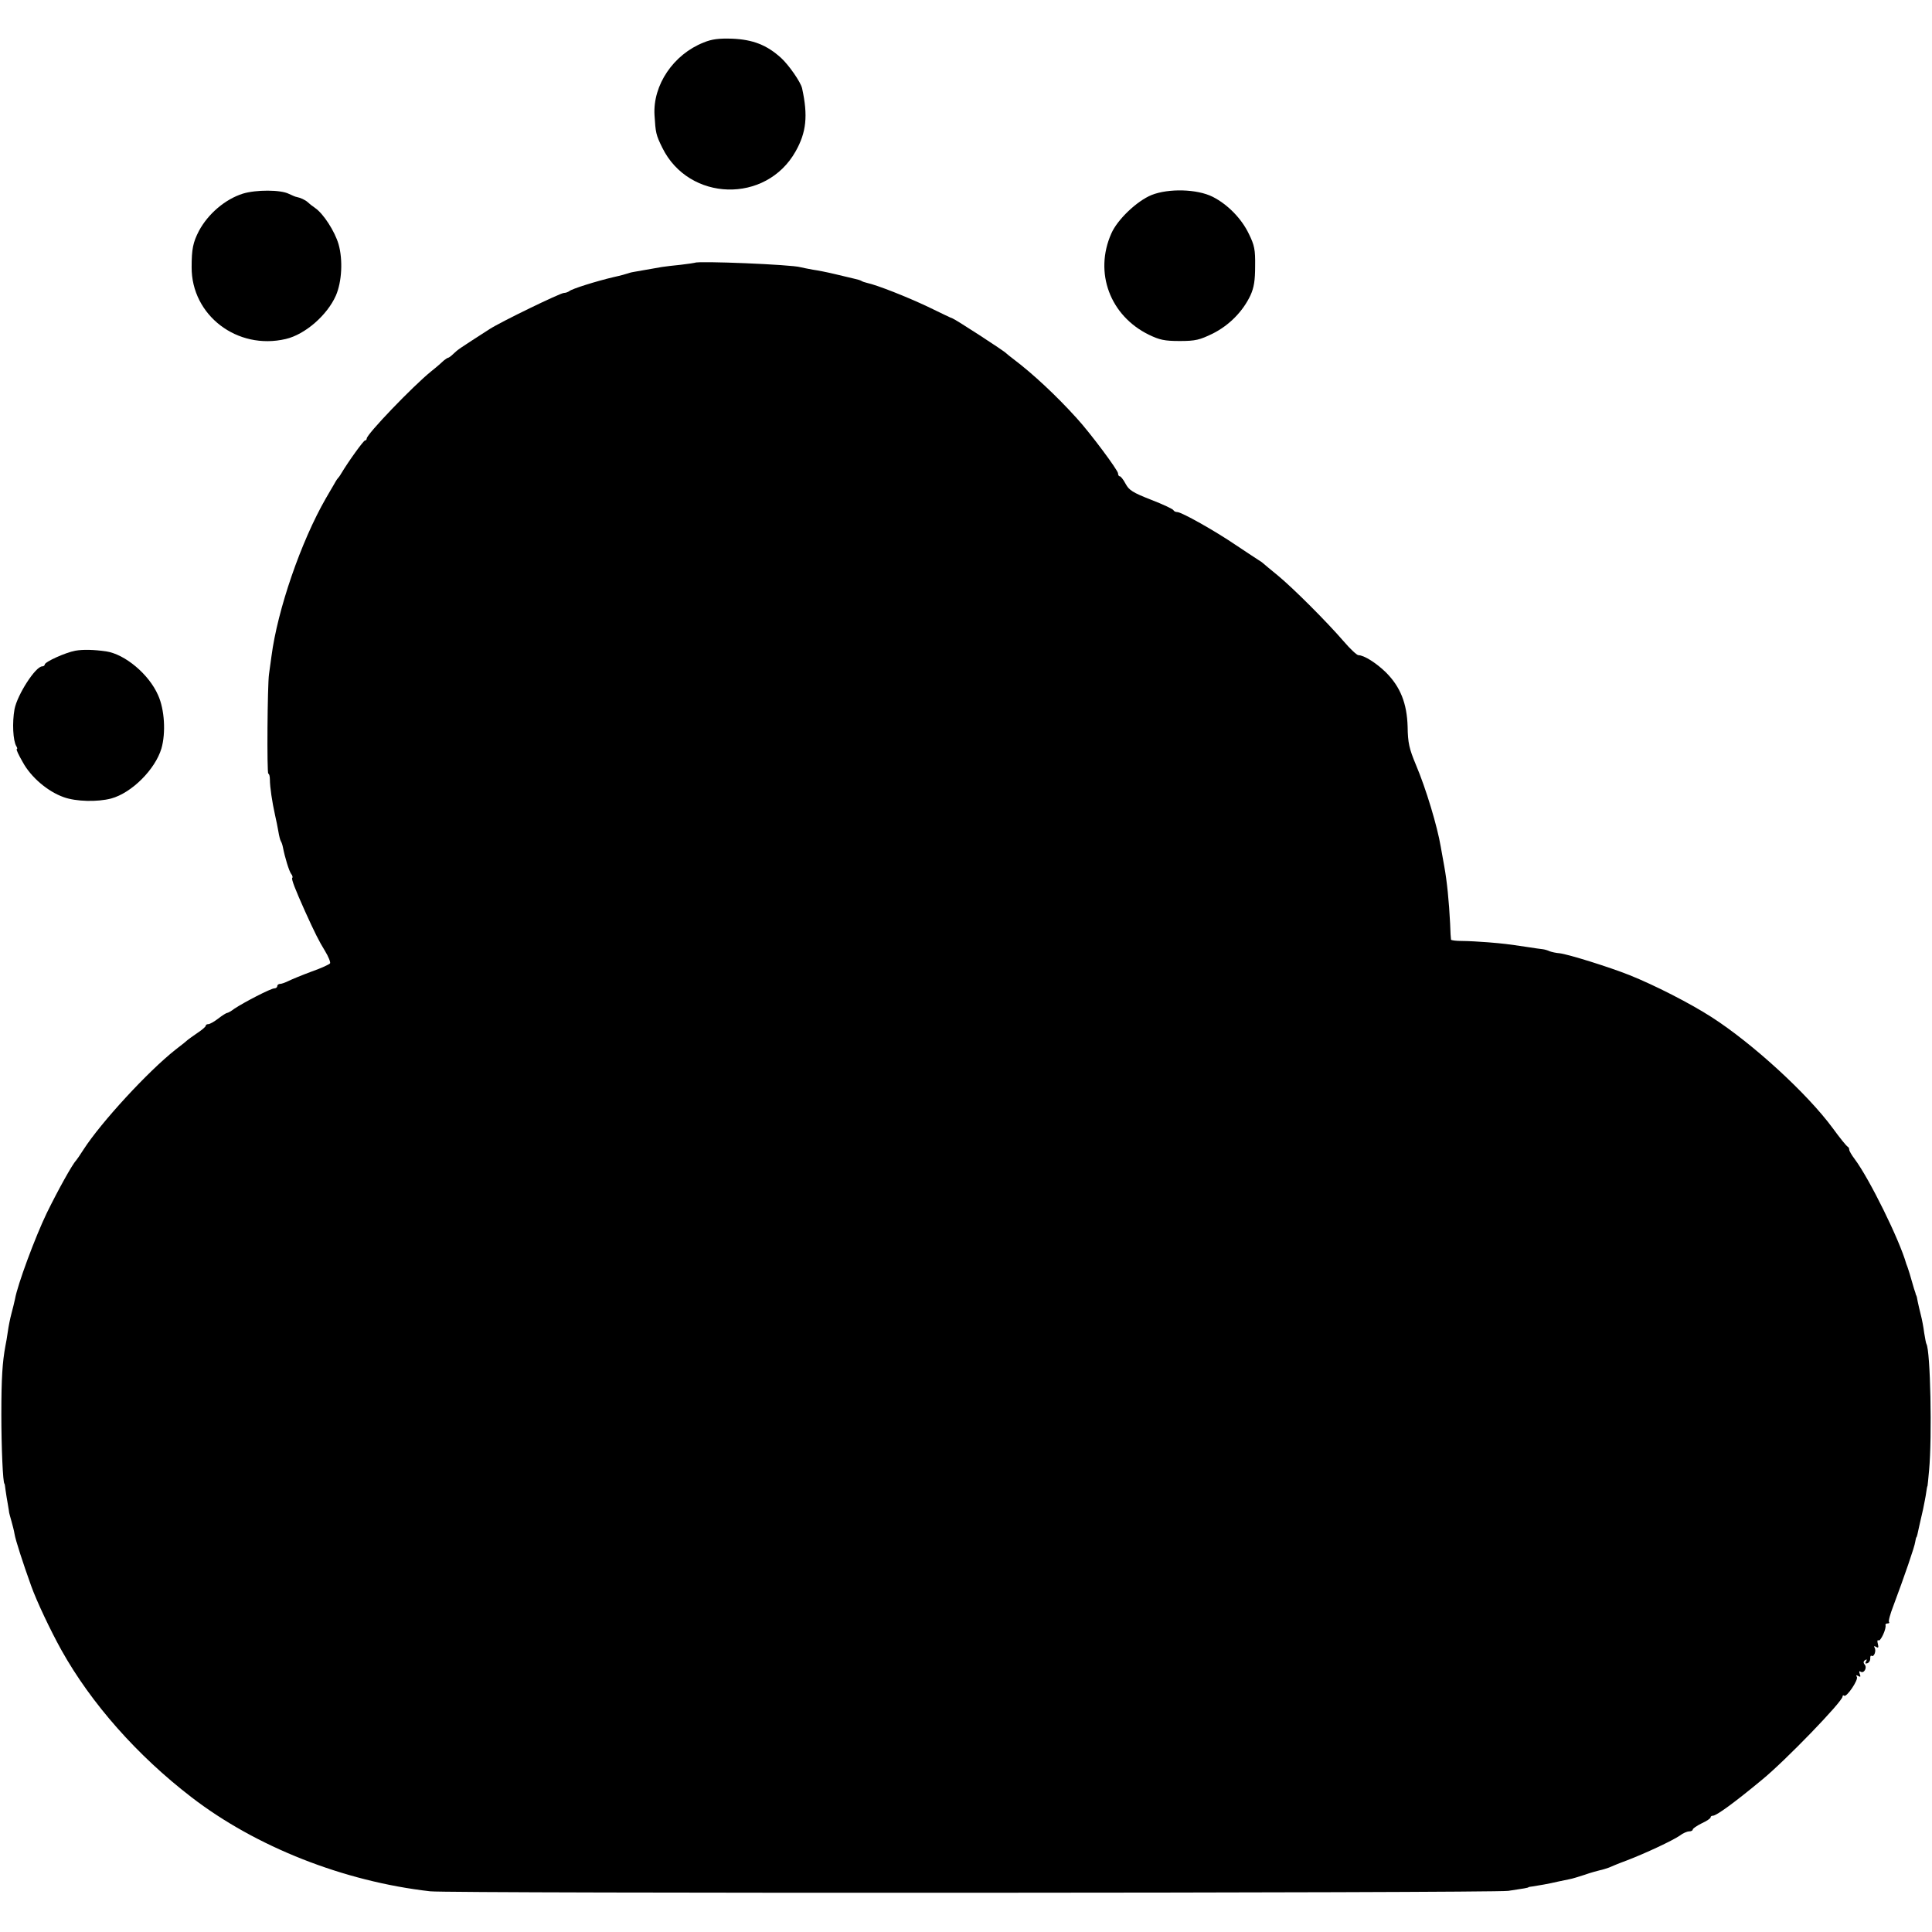<?xml version="1.0" standalone="no"?>
<!DOCTYPE svg PUBLIC "-//W3C//DTD SVG 20010904//EN"
 "http://www.w3.org/TR/2001/REC-SVG-20010904/DTD/svg10.dtd">
<svg version="1.0" xmlns="http://www.w3.org/2000/svg"
 width="864pt" height="864pt" viewBox="0 0 864 864"
 preserveAspectRatio="xMidYMid meet">
<g transform="translate(0,864) scale(0.1,-0.1)"
fill="#000000" stroke="none">
<path d="M3147 8450 c-135 -53 -228 -190 -220 -325 5 -79 6 -87 35 -146 119
-241 464 -251 596 -16 48 85 56 159 29 282 -6 28 -60 105 -94 136 -64 58 -126
82 -218 86 -60 2 -92 -2 -128 -17z"/>
<path d="M1086 7774 c-79 -25 -155 -90 -196 -166 -27 -52 -33 -82 -33 -163 -1
-215 204 -372 421 -321 86 20 185 106 224 194 27 62 32 160 12 230 -17 58 -68
137 -105 162 -12 8 -27 20 -33 26 -11 10 -33 20 -49 23 -4 0 -20 7 -35 14 -37
19 -147 19 -206 1z"/>
<path d="M5150 7768 c-66 -27 -153 -110 -180 -172 -78 -175 -6 -368 168 -453
48 -23 69 -28 138 -28 71 0 89 5 147 33 74 37 135 99 169 171 16 35 21 67 21
131 1 74 -3 93 -28 144 -33 69 -95 132 -162 166 -70 35 -197 38 -273 8z"/>
<path d="M3108 7465 c-2 -1 -30 -5 -63 -9 -33 -3 -71 -8 -85 -10 -22 -4 -63
-11 -120 -21 -8 -1 -22 -4 -30 -7 -8 -3 -37 -11 -65 -17 -77 -18 -189 -53
-199 -63 -6 -4 -16 -8 -24 -8 -16 0 -282 -129 -333 -162 -138 -89 -140 -90
-161 -110 -10 -10 -21 -18 -24 -18 -3 0 -11 -6 -19 -12 -7 -7 -32 -29 -56 -48
-83 -67 -289 -282 -289 -301 0 -5 -4 -9 -8 -9 -6 0 -71 -89 -107 -149 -5 -9
-12 -18 -15 -21 -3 -3 -11 -16 -18 -29 -8 -13 -23 -40 -35 -60 -111 -193 -216
-498 -243 -706 -4 -27 -9 -63 -11 -80 -7 -48 -10 -445 -3 -445 4 0 7 -12 7
-27 0 -32 10 -100 23 -158 5 -22 12 -55 15 -74 3 -19 8 -38 11 -43 3 -4 7 -16
9 -26 9 -47 28 -108 37 -120 6 -7 8 -15 5 -18 -5 -5 14 -53 57 -149 43 -95 63
-135 89 -177 16 -26 26 -52 23 -56 -3 -5 -40 -22 -83 -37 -43 -16 -89 -35
-103 -42 -14 -7 -31 -13 -37 -13 -7 0 -13 -4 -13 -10 0 -5 -6 -10 -13 -10 -16
0 -137 -63 -179 -91 -14 -11 -29 -19 -33 -19 -3 0 -21 -11 -39 -25 -18 -14
-38 -25 -44 -25 -7 0 -12 -3 -12 -7 0 -5 -17 -19 -38 -33 -20 -14 -39 -27 -42
-30 -3 -3 -27 -23 -55 -44 -123 -97 -332 -324 -411 -446 -16 -25 -31 -47 -34
-50 -16 -16 -80 -131 -131 -235 -52 -108 -131 -321 -142 -385 -3 -14 -10 -43
-16 -65 -6 -22 -13 -58 -16 -80 -3 -22 -8 -51 -11 -65 -13 -71 -18 -141 -18
-305 0 -146 7 -310 14 -310 1 0 3 -13 5 -30 2 -16 7 -45 10 -62 3 -18 6 -35 6
-38 0 -2 5 -19 10 -37 5 -18 12 -44 14 -58 4 -26 38 -131 74 -231 24 -68 87
-201 136 -289 133 -238 339 -471 581 -657 288 -222 681 -377 1068 -421 90 -10
4751 -8 4821 2 69 10 90 14 90 16 0 1 9 3 20 4 21 3 73 12 115 22 14 3 35 7
48 10 13 2 44 12 69 20 25 9 55 17 67 20 11 2 30 8 41 12 11 5 47 20 80 32 86
33 205 89 237 111 14 11 33 19 42 19 9 0 16 4 16 8 0 5 18 17 40 28 22 10 40
22 40 27 0 4 4 7 10 7 16 0 97 59 220 161 104 85 360 350 360 372 0 5 3 7 7 4
10 -10 65 71 57 84 -5 8 -3 9 6 4 10 -6 12 -4 7 9 -4 11 -3 15 4 10 15 -9 30
18 18 32 -7 8 -6 15 2 20 8 5 9 3 4 -6 -5 -8 -3 -11 6 -8 8 3 13 12 13 21 -1
9 2 15 6 12 11 -7 22 24 13 37 -4 7 -1 8 7 3 10 -6 12 -3 8 13 -4 13 -2 20 3
16 9 -5 36 53 31 69 -1 4 3 7 10 7 6 0 9 3 6 6 -4 3 5 36 19 72 49 131 96 267
98 287 2 11 4 20 5 20 2 0 6 16 14 55 3 14 10 45 16 70 5 25 12 59 14 75 2 17
5 30 6 30 0 0 4 32 7 70 14 149 6 536 -12 565 -2 3 -6 26 -10 50 -3 25 -10 61
-15 80 -5 19 -11 46 -14 60 -2 14 -5 26 -7 28 -1 1 -2 5 -3 10 -2 4 -9 27 -16
52 -7 25 -14 48 -16 53 -1 4 -3 9 -4 12 -1 3 -3 8 -5 13 -30 107 -165 381
-231 469 -13 17 -24 36 -24 41 0 6 -3 12 -7 14 -5 2 -35 39 -67 83 -114 155
-359 379 -541 496 -98 63 -255 143 -367 188 -93 37 -273 93 -313 98 -16 1 -37
6 -45 9 -8 4 -22 8 -30 9 -8 1 -40 5 -70 10 -95 14 -103 15 -175 21 -38 3 -91
6 -117 6 -27 0 -49 3 -49 6 -1 4 -3 36 -4 72 -5 100 -14 189 -26 255 -6 33
-13 73 -16 89 -15 90 -66 260 -111 366 -30 72 -36 98 -37 170 -3 104 -32 178
-97 243 -43 42 -98 77 -123 77 -7 0 -37 28 -66 62 -77 89 -224 236 -294 294
-33 27 -62 51 -65 54 -3 3 -12 10 -21 15 -9 6 -54 35 -100 66 -97 66 -245 149
-264 149 -8 0 -15 4 -17 8 -1 5 -46 26 -100 47 -82 32 -99 43 -114 71 -10 19
-22 34 -26 34 -5 0 -8 6 -8 13 0 14 -126 183 -185 247 -92 102 -198 200 -280
262 -16 12 -32 25 -35 28 -8 10 -229 153 -240 156 -3 0 -52 24 -110 52 -95 45
-227 97 -273 107 -9 2 -21 6 -25 9 -5 3 -19 7 -33 10 -13 3 -51 12 -84 20 -33
8 -78 17 -100 20 -22 4 -47 9 -55 11 -38 12 -461 29 -472 20z"/>
<path d="M337 5730 c-44 -8 -137 -50 -137 -62 0 -4 -5 -8 -11 -8 -30 0 -111
-126 -124 -191 -11 -61 -7 -141 8 -166 5 -7 5 -13 2 -13 -4 0 8 -26 26 -57 37
-69 113 -133 184 -158 55 -20 151 -22 212 -6 92 25 197 130 225 224 20 70 14
174 -15 238 -41 94 -148 183 -232 196 -56 8 -104 9 -138 3z"/>
</g>
</svg>
